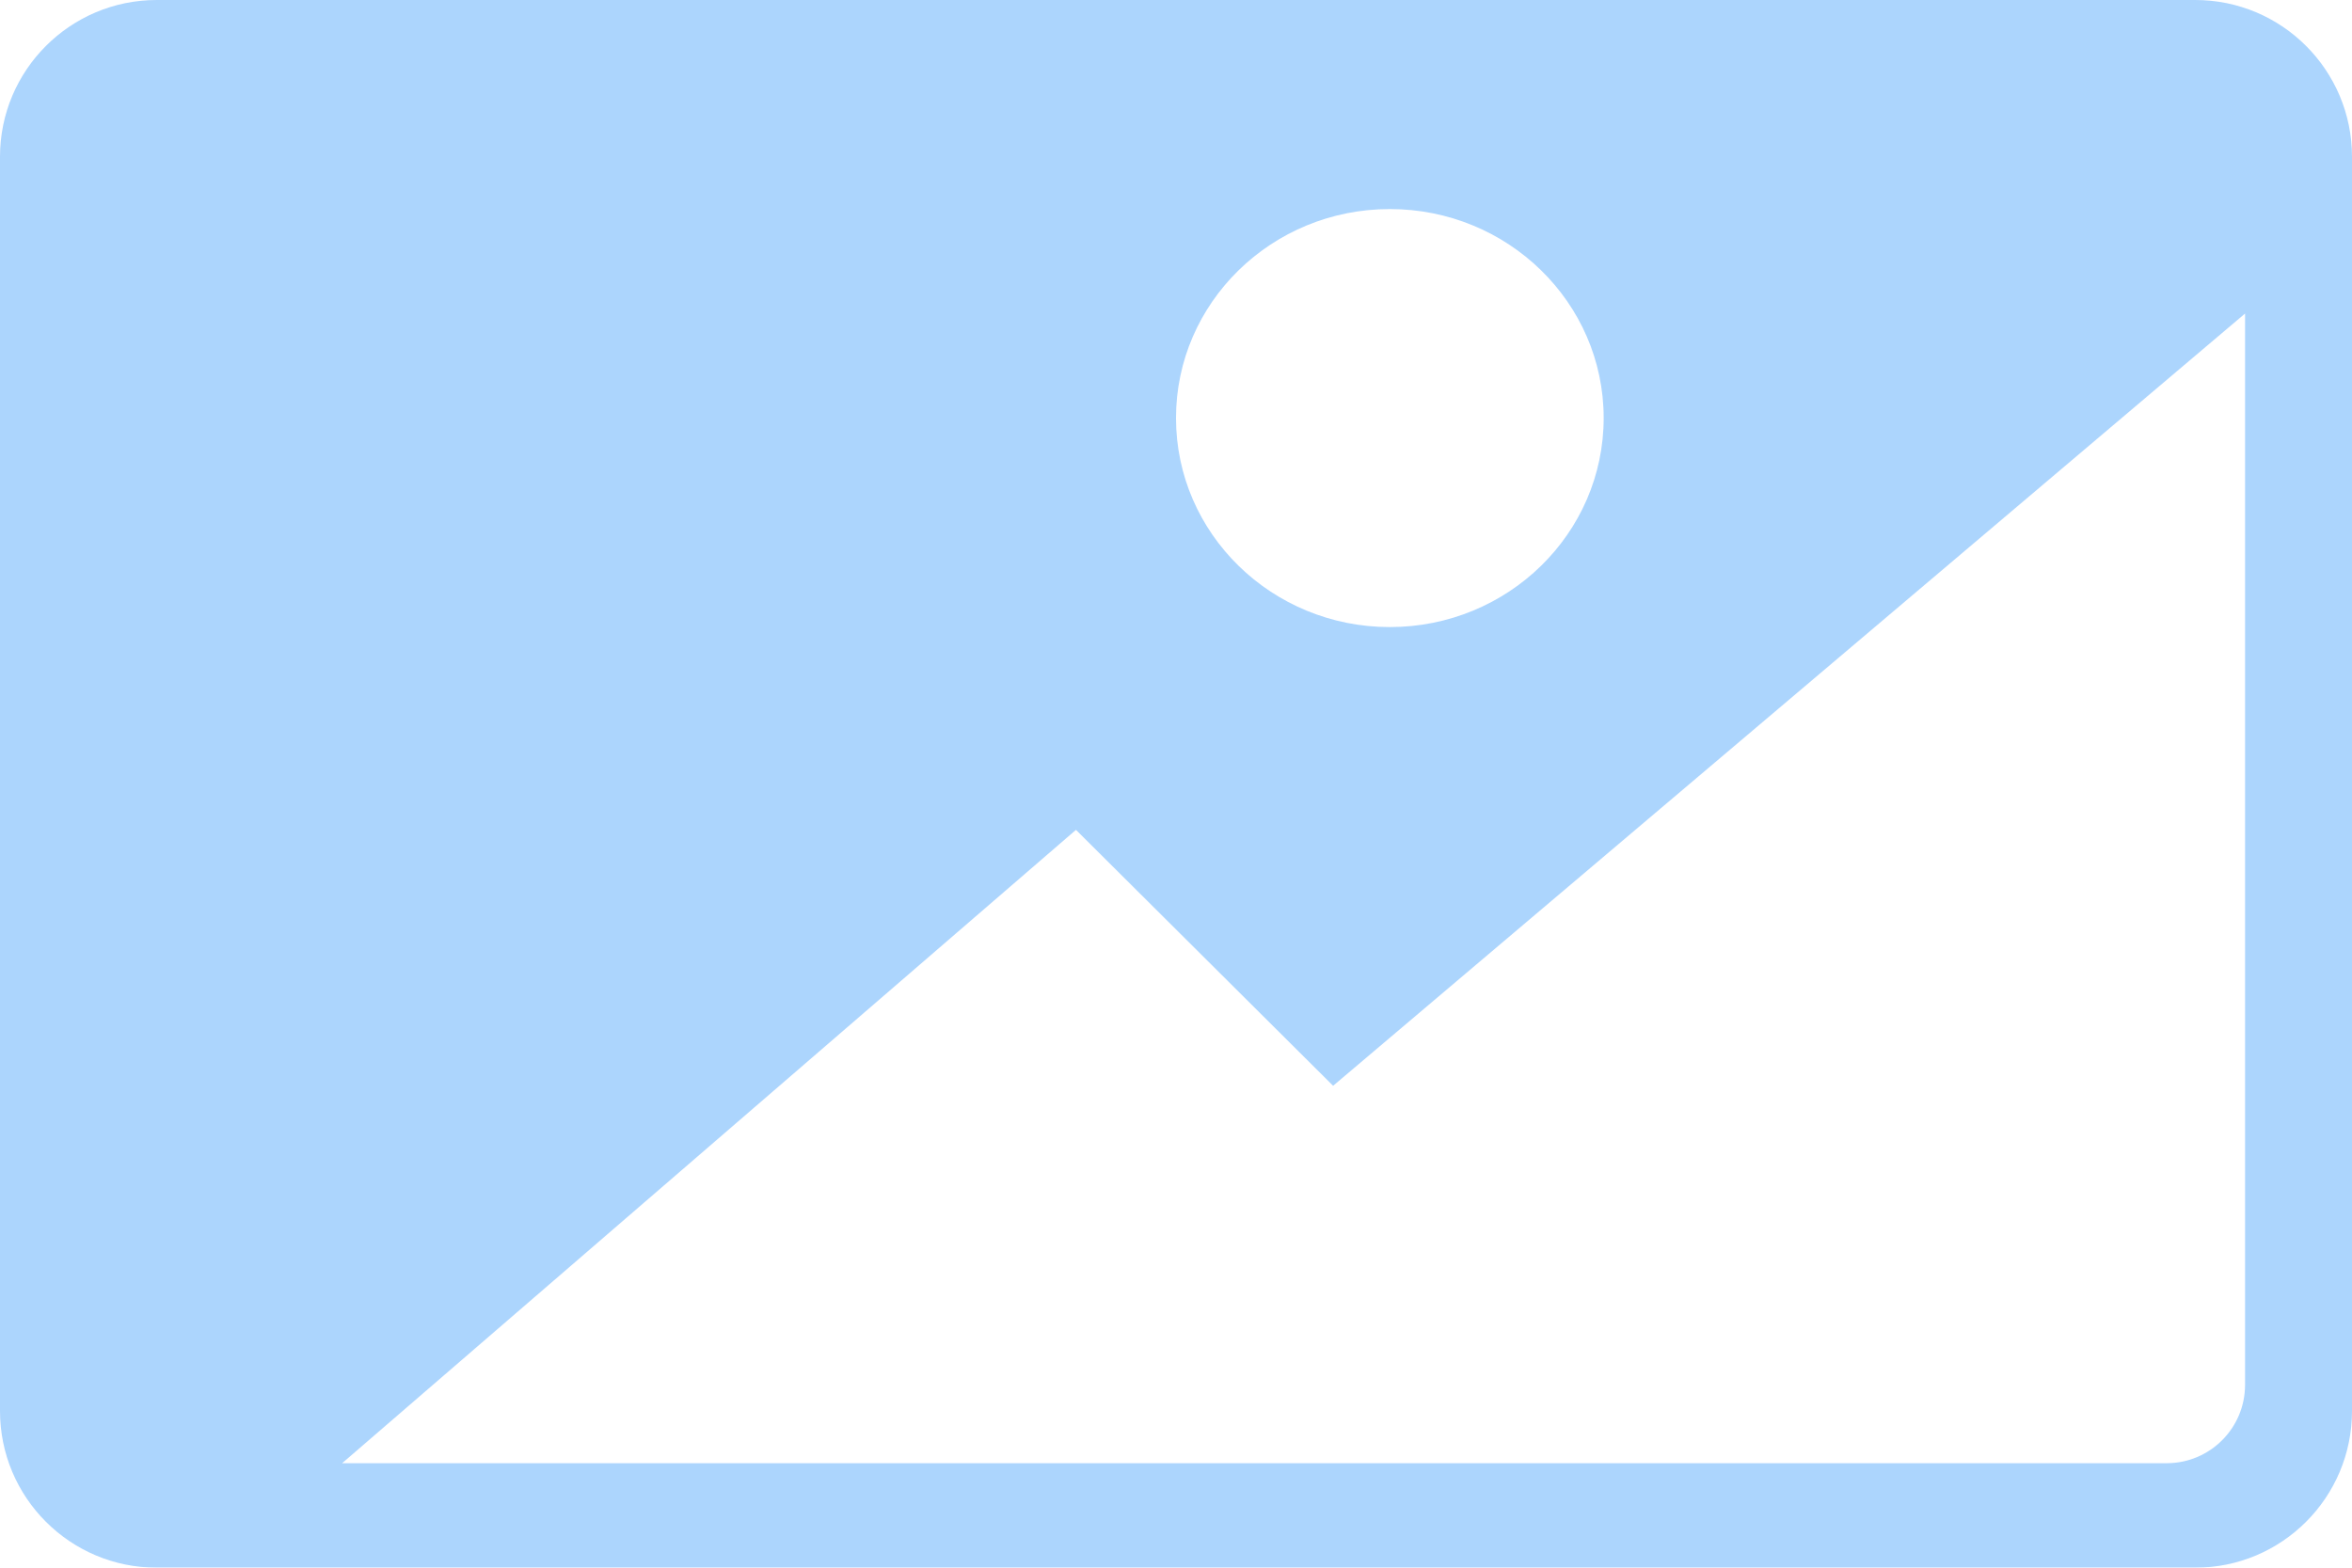 <?xml version="1.0" encoding="UTF-8"?>
<svg width="30px" height="20px" viewBox="0 0 30 20" version="1.1" xmlns="http://www.w3.org/2000/svg" xmlns:xlink="http://www.w3.org/1999/xlink">
    <!-- Generator: Sketch 63.1 (92452) - https://sketch.com -->
    <title>icon_img</title>
    <desc>Created with Sketch.</desc>
    <g id="Design" stroke="none" stroke-width="1" fill="none" fill-rule="evenodd" opacity="0.9">
        <g id="07-页面布局-2.8" transform="translate(-805, -1835)" fill="#A3D0FD">
            <g id="底部悬浮操作按钮-备份" transform="translate(670, 1806)">
                <g id="btn_bg" transform="translate(115, 19)">
                    <path d="M48,10 C49.105,10 50,10.896 50,12 L50,28 C50,29.105 49.105,30 48,30 L22,30 C20.895,30 20,29.105 20,28 L20,12 C20,10.896 20.895,10 22,10 L48,10 Z M48.636,14 L37.004,23.852 L33.724,20.587 L24.364,28.667 L47.636,28.667 C48.189,28.667 48.636,28.219 48.636,27.667 L48.636,27.667 L48.636,14 Z M37.727,12.667 C36.221,12.667 35,13.861 35,15.333 C35,16.806 36.221,18 37.727,18 C39.234,18 40.455,16.806 40.455,15.333 C40.455,13.861 39.234,12.667 37.727,12.667 Z" id="icon_img"></path>
                </g>
            </g>
        </g>
    </g>
</svg>